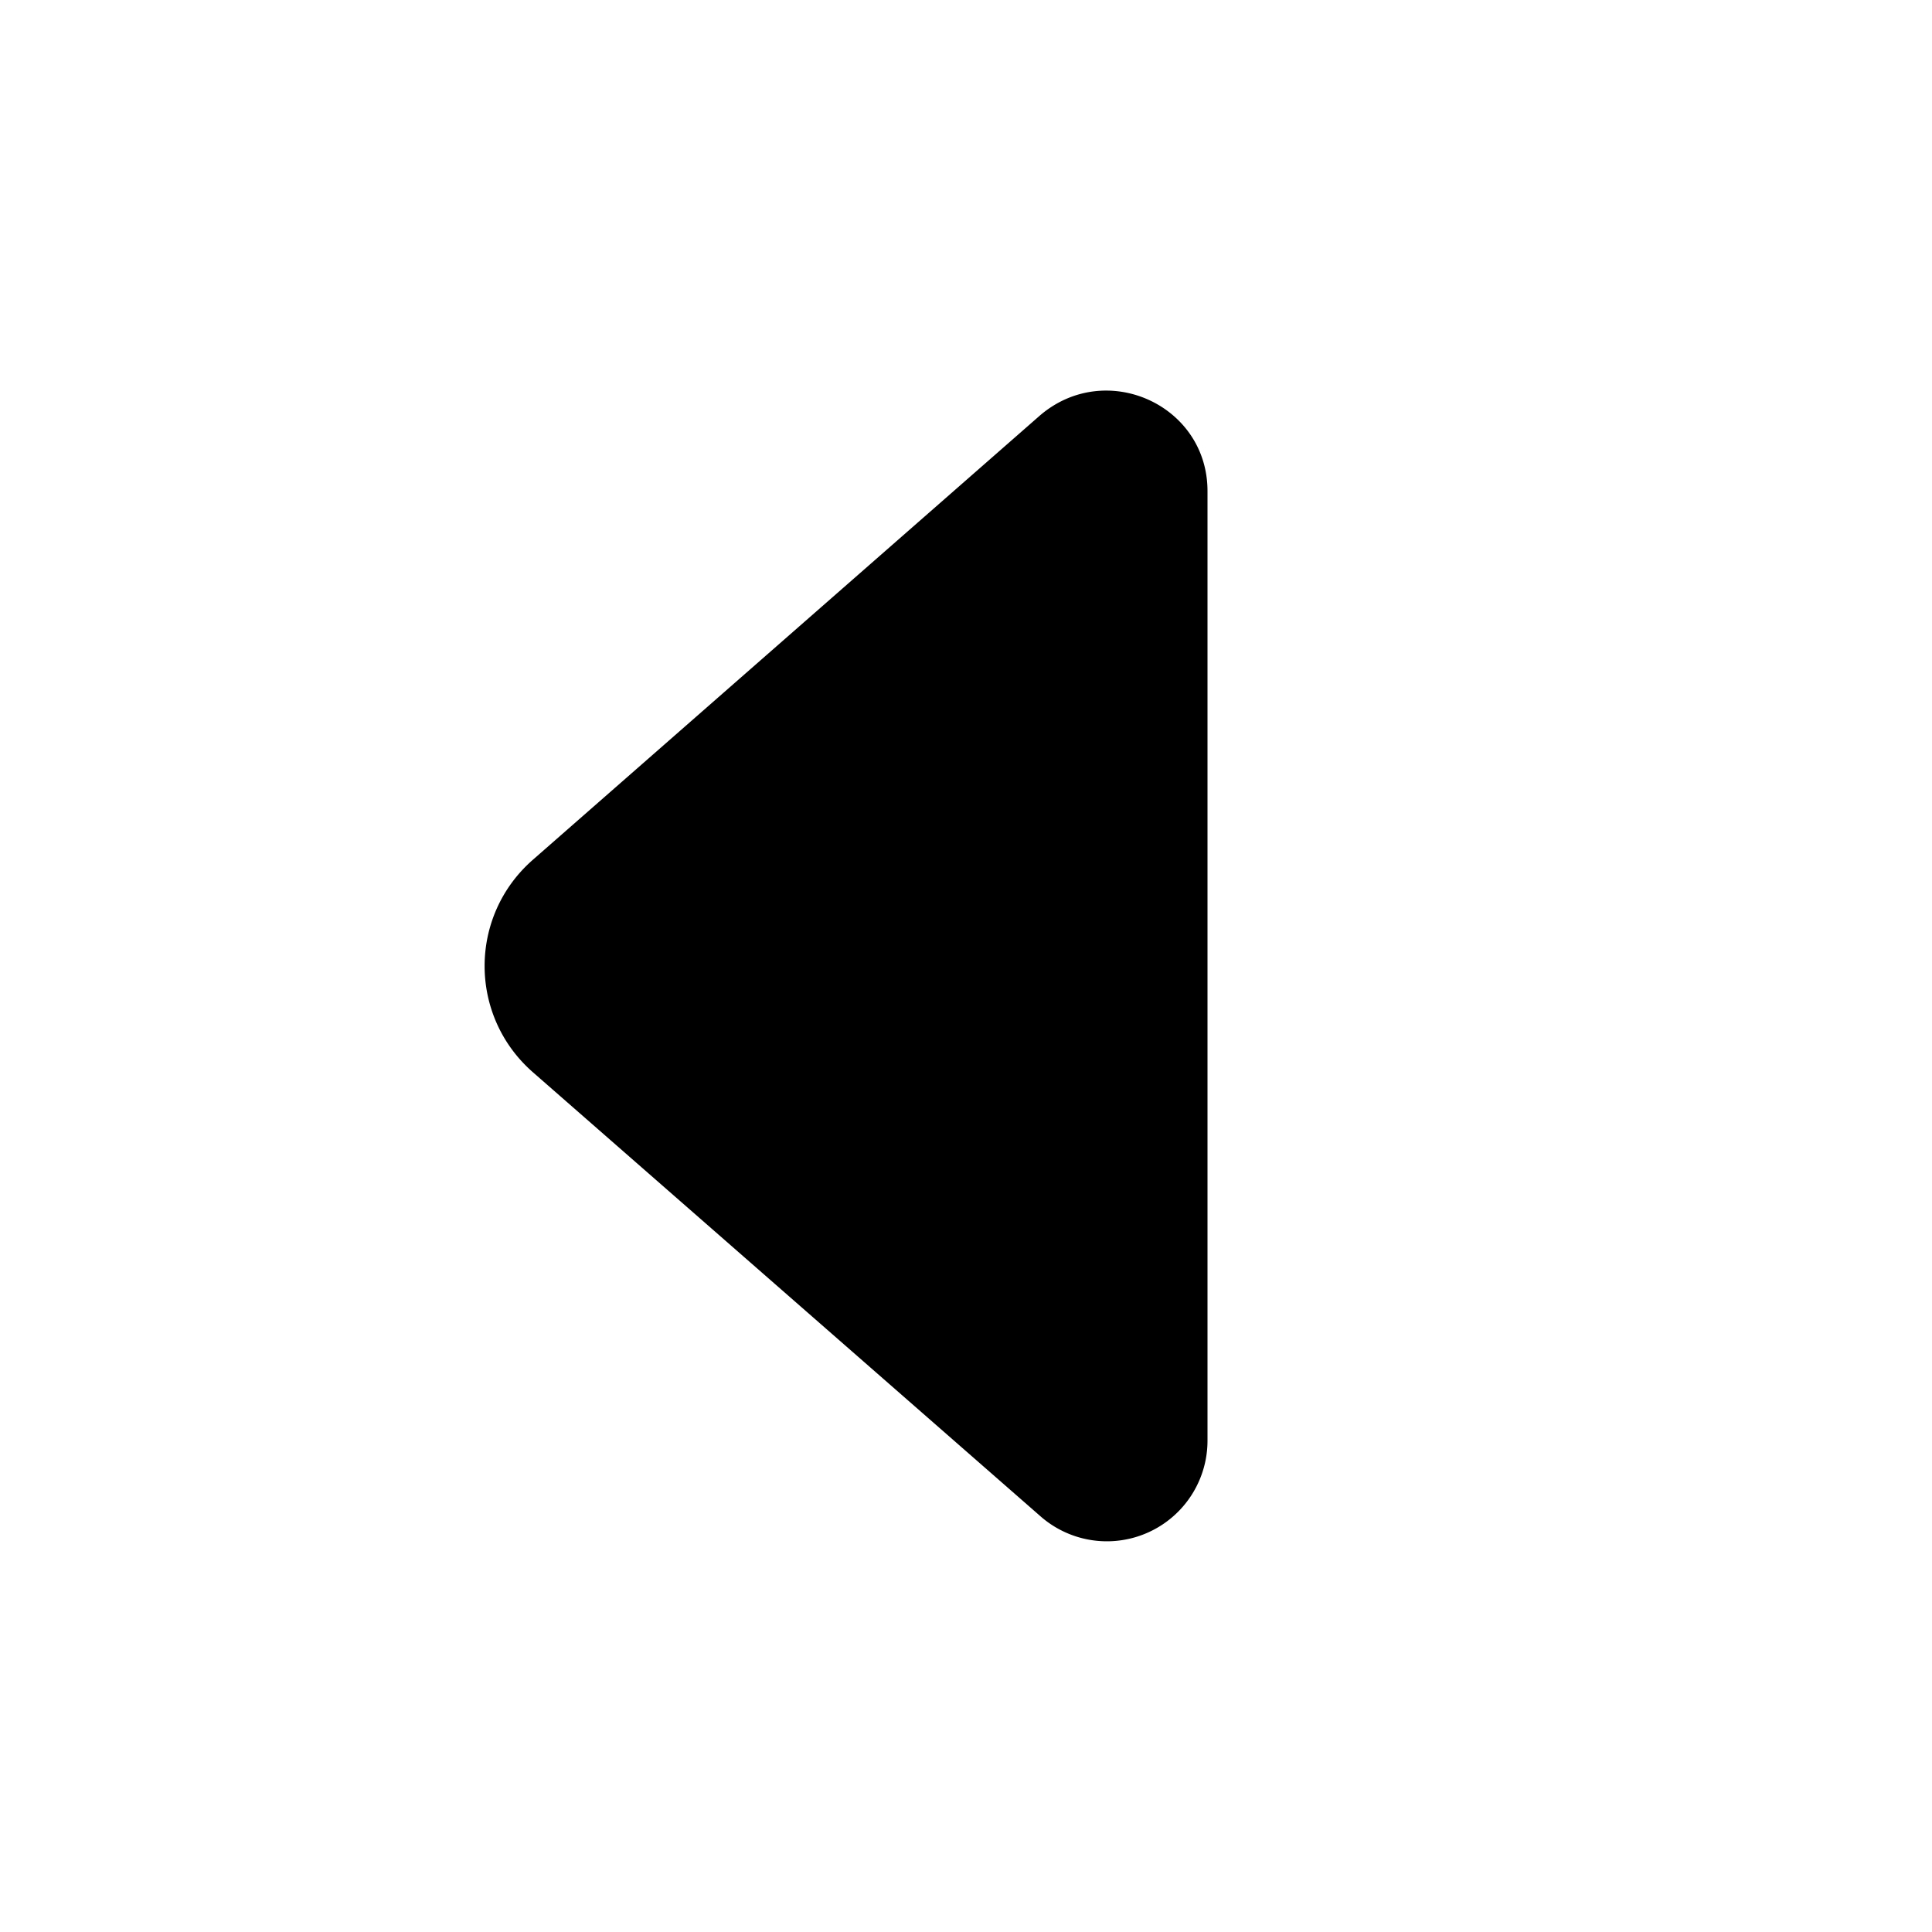 <svg width="24" height="24" viewBox="0 0 24 24" xmlns="http://www.w3.org/2000/svg"><path d="M15 17.9a1.25 1.25 0 0 1-2.07.94l-6.31-5.52c-.8-.7-.8-1.94 0-2.64l6.3-5.52c.82-.7 2.08-.13 2.08.94v11.8Z"/></svg>